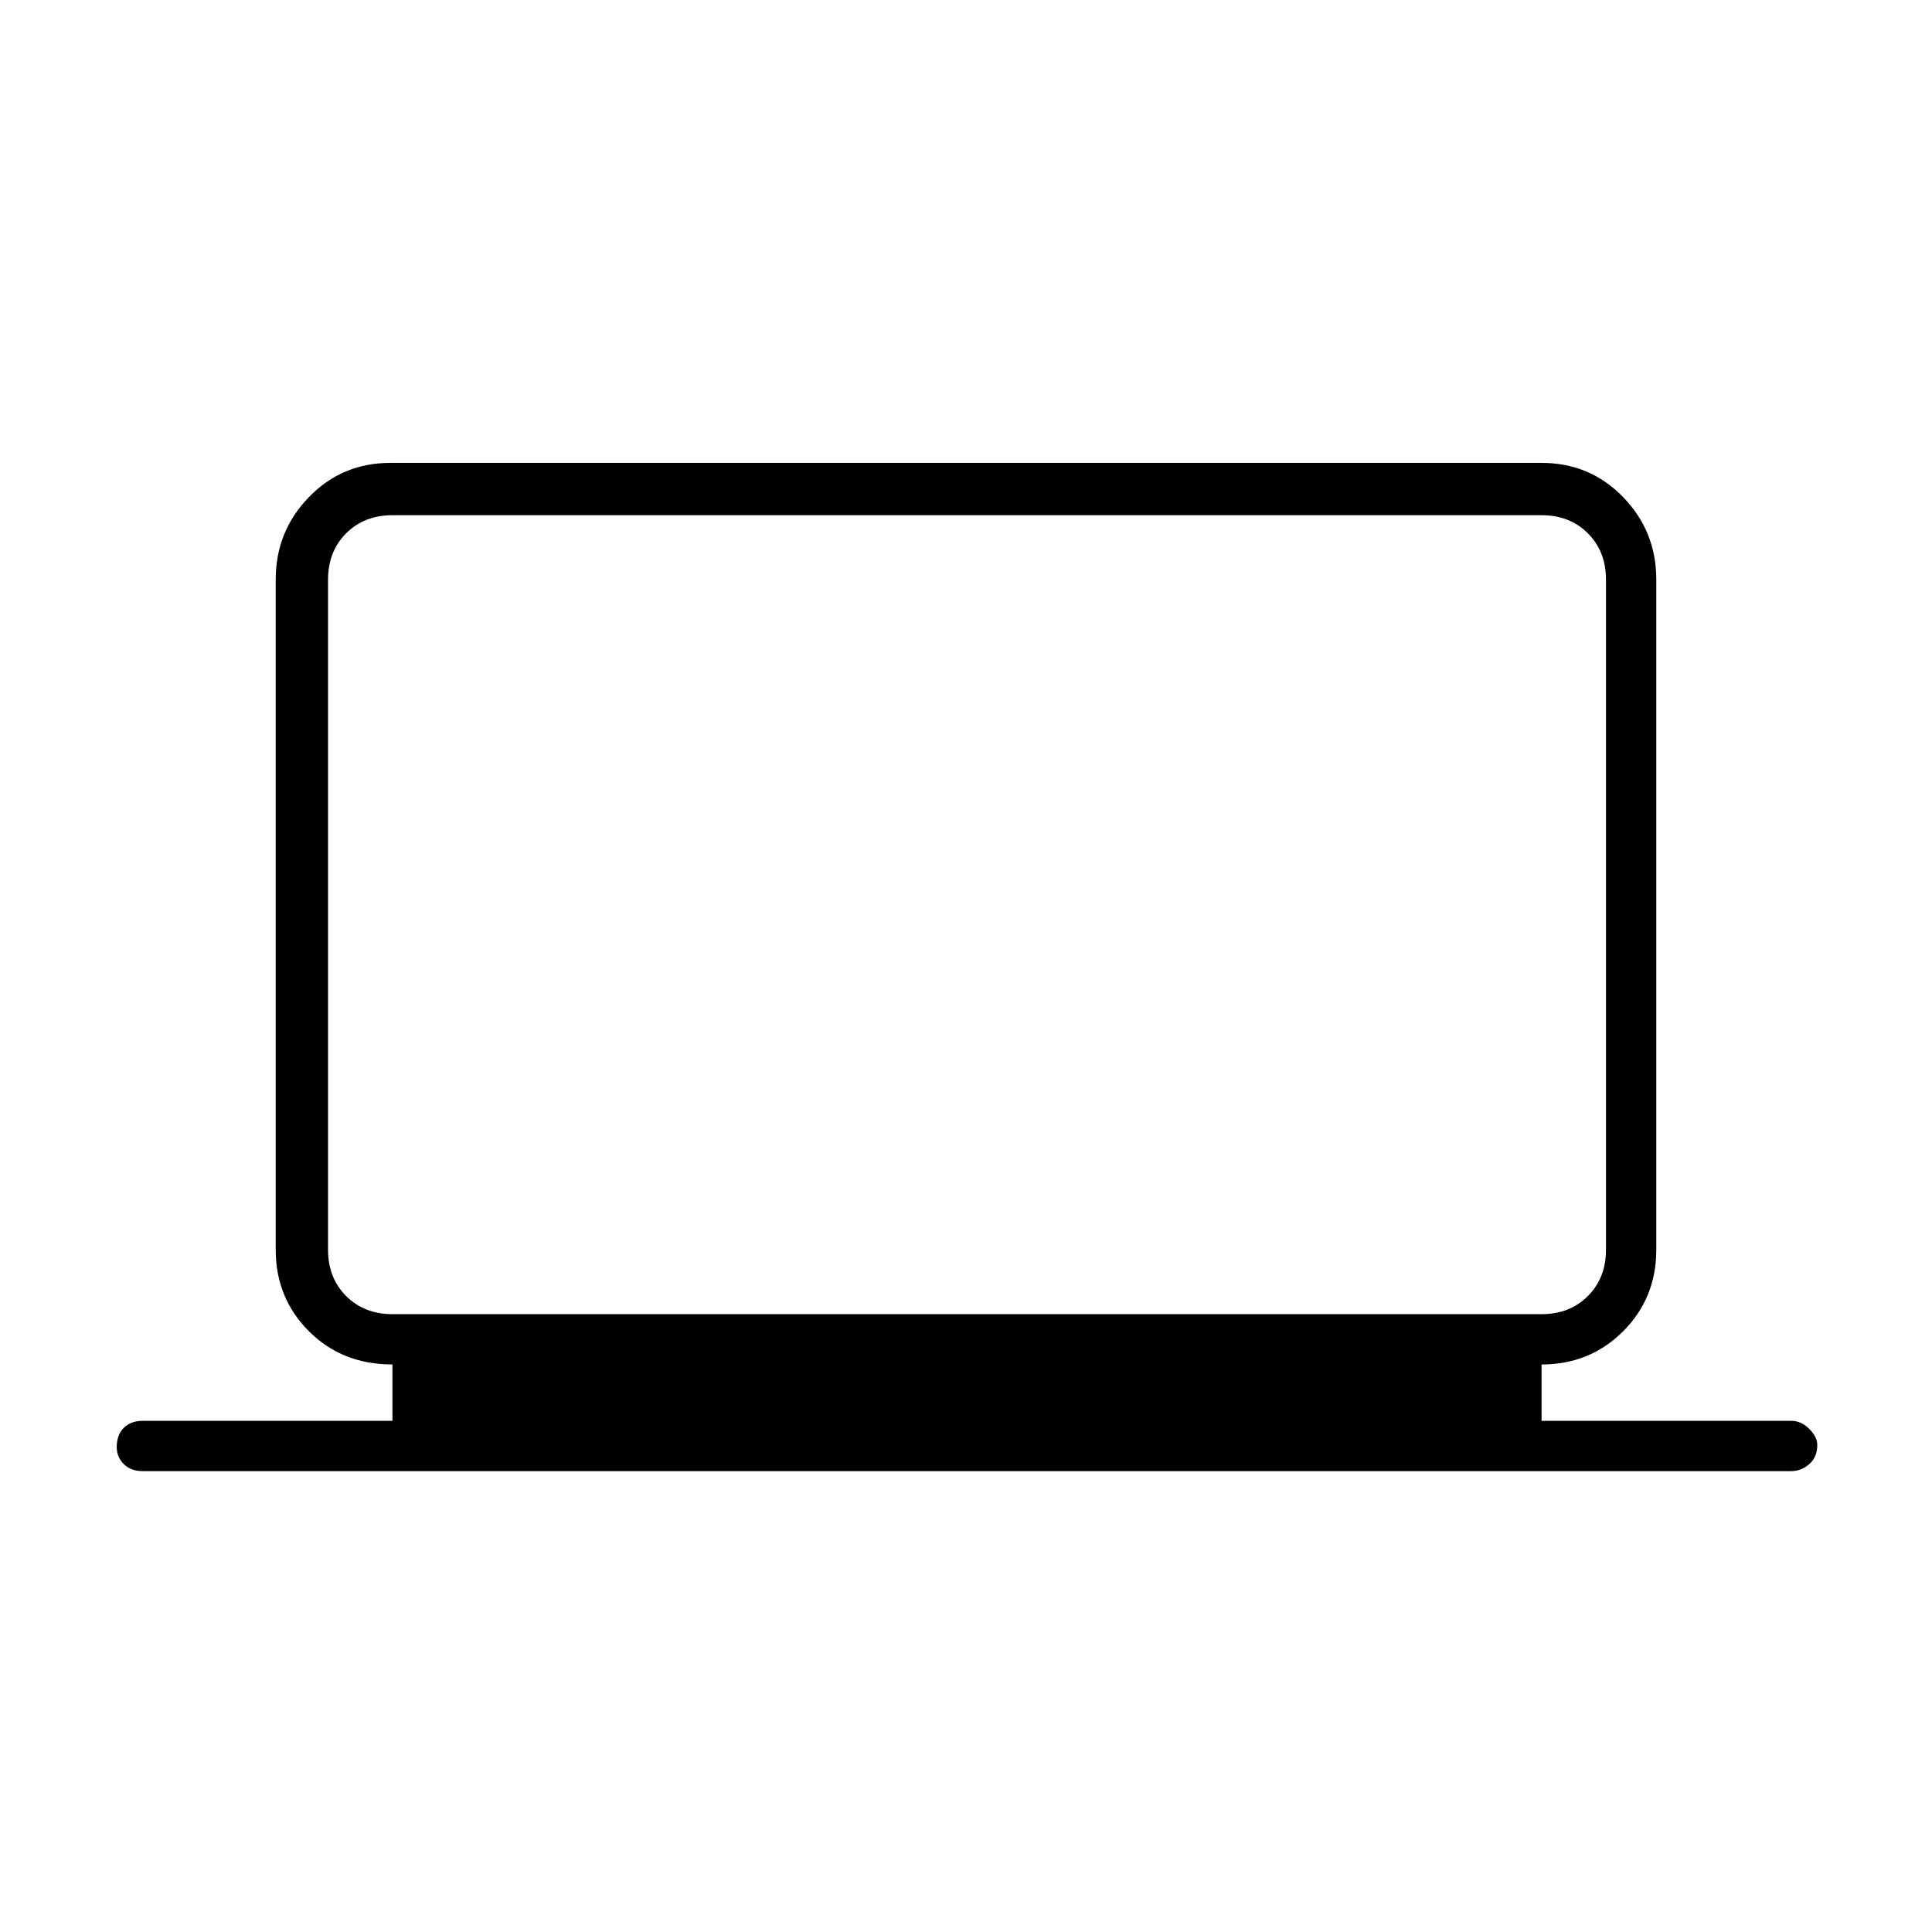 <svg xmlns="http://www.w3.org/2000/svg" height="24" width="24"><path d="M1.775 18.275Q1.625 18.275 1.538 18.188Q1.45 18.1 1.45 17.975Q1.45 17.825 1.538 17.737Q1.625 17.65 1.775 17.65H4.875V16.95Q4.25 16.95 3.838 16.538Q3.425 16.125 3.425 15.525V7.2Q3.425 6.6 3.838 6.175Q4.25 5.75 4.85 5.75H19.15Q19.75 5.75 20.163 6.175Q20.575 6.6 20.575 7.2V15.525Q20.575 16.125 20.163 16.538Q19.75 16.95 19.15 16.95V17.65H22.25Q22.375 17.65 22.475 17.75Q22.575 17.85 22.575 17.95Q22.575 18.1 22.475 18.188Q22.375 18.275 22.25 18.275ZM4.875 16.325H19.15Q19.5 16.325 19.725 16.1Q19.95 15.875 19.95 15.525V7.2Q19.95 6.85 19.725 6.625Q19.5 6.4 19.15 6.4H4.875Q4.525 6.4 4.3 6.625Q4.075 6.85 4.075 7.2V15.525Q4.075 15.875 4.3 16.1Q4.525 16.325 4.875 16.325ZM4.075 16.325Q4.075 16.325 4.075 16.1Q4.075 15.875 4.075 15.525V7.2Q4.075 6.85 4.075 6.625Q4.075 6.4 4.075 6.4Q4.075 6.4 4.075 6.625Q4.075 6.85 4.075 7.2V15.525Q4.075 15.875 4.075 16.1Q4.075 16.325 4.075 16.325Z"/></svg>